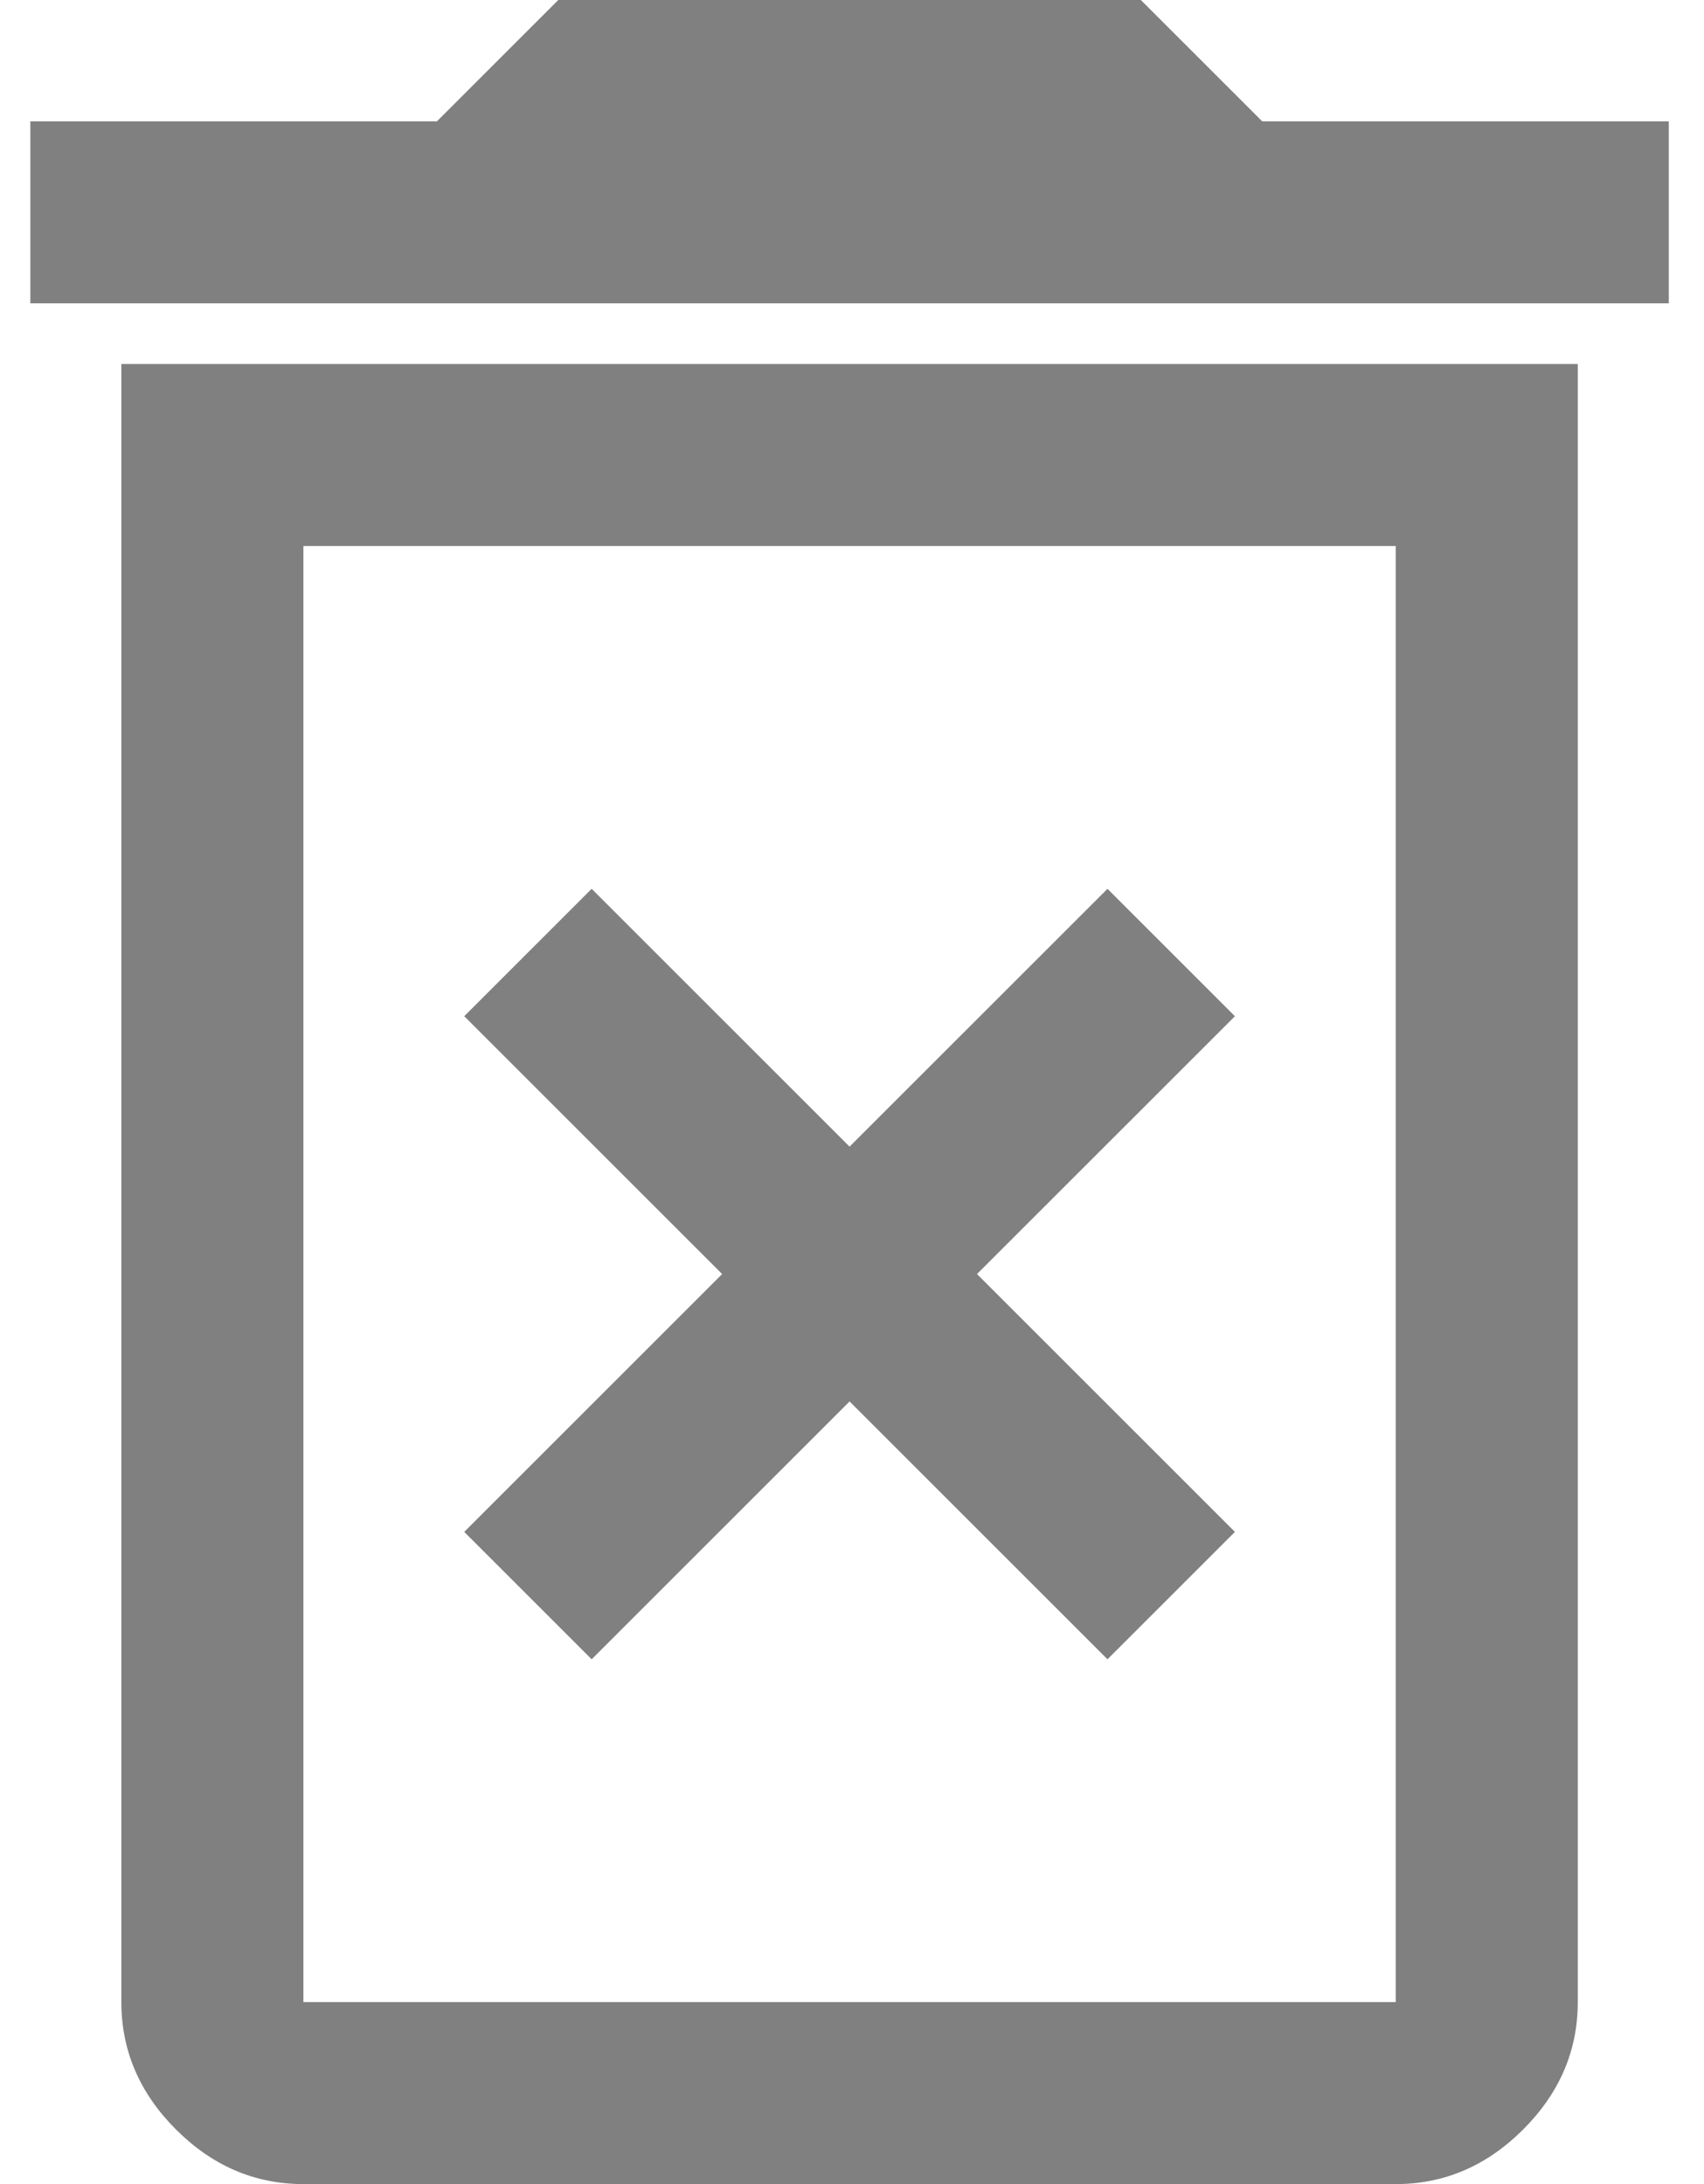 <?xml version="1.0" encoding="UTF-8" standalone="no"?><!DOCTYPE svg PUBLIC "-//W3C//DTD SVG 1.1//EN" "http://www.w3.org/Graphics/SVG/1.1/DTD/svg11.dtd"><svg width="100%" height="100%" viewBox="0 0 117 150" version="1.1" xmlns="http://www.w3.org/2000/svg" xmlns:xlink="http://www.w3.org/1999/xlink" xml:space="preserve" xmlns:serif="http://www.serif.com/" style="fill-rule:evenodd;clip-rule:evenodd;stroke-linejoin:round;stroke-miterlimit:2;"><path d="M40.625,113.958l17.708,-17.708l17.709,17.708l8.75,-8.75l-17.709,-17.708l17.709,-17.708l-8.75,-8.75l-17.709,17.708l-17.708,-17.708l-8.75,8.75l17.708,17.708l-17.708,17.708l8.75,8.75Zm-19.792,23.542l75,0l0,-100l-75,0l0,100Zm-18.75,-116.667l0,-12.5l27.917,0l8.333,-8.333l40,0l8.334,8.333l27.916,0l0,12.5l-112.5,0Zm18.75,129.167c-3.333,0 -6.25,-1.25 -8.75,-3.75c-2.5,-2.5 -3.75,-5.417 -3.75,-8.75l0,-112.5l100,0l0,112.5c0,3.333 -1.25,6.25 -3.75,8.75c-2.5,2.5 -5.416,3.75 -8.75,3.75l-75,0Zm0,-12.5l75,0l-75,0Z" style="fill:#808080;fill-rule:nonzero;"/></svg>